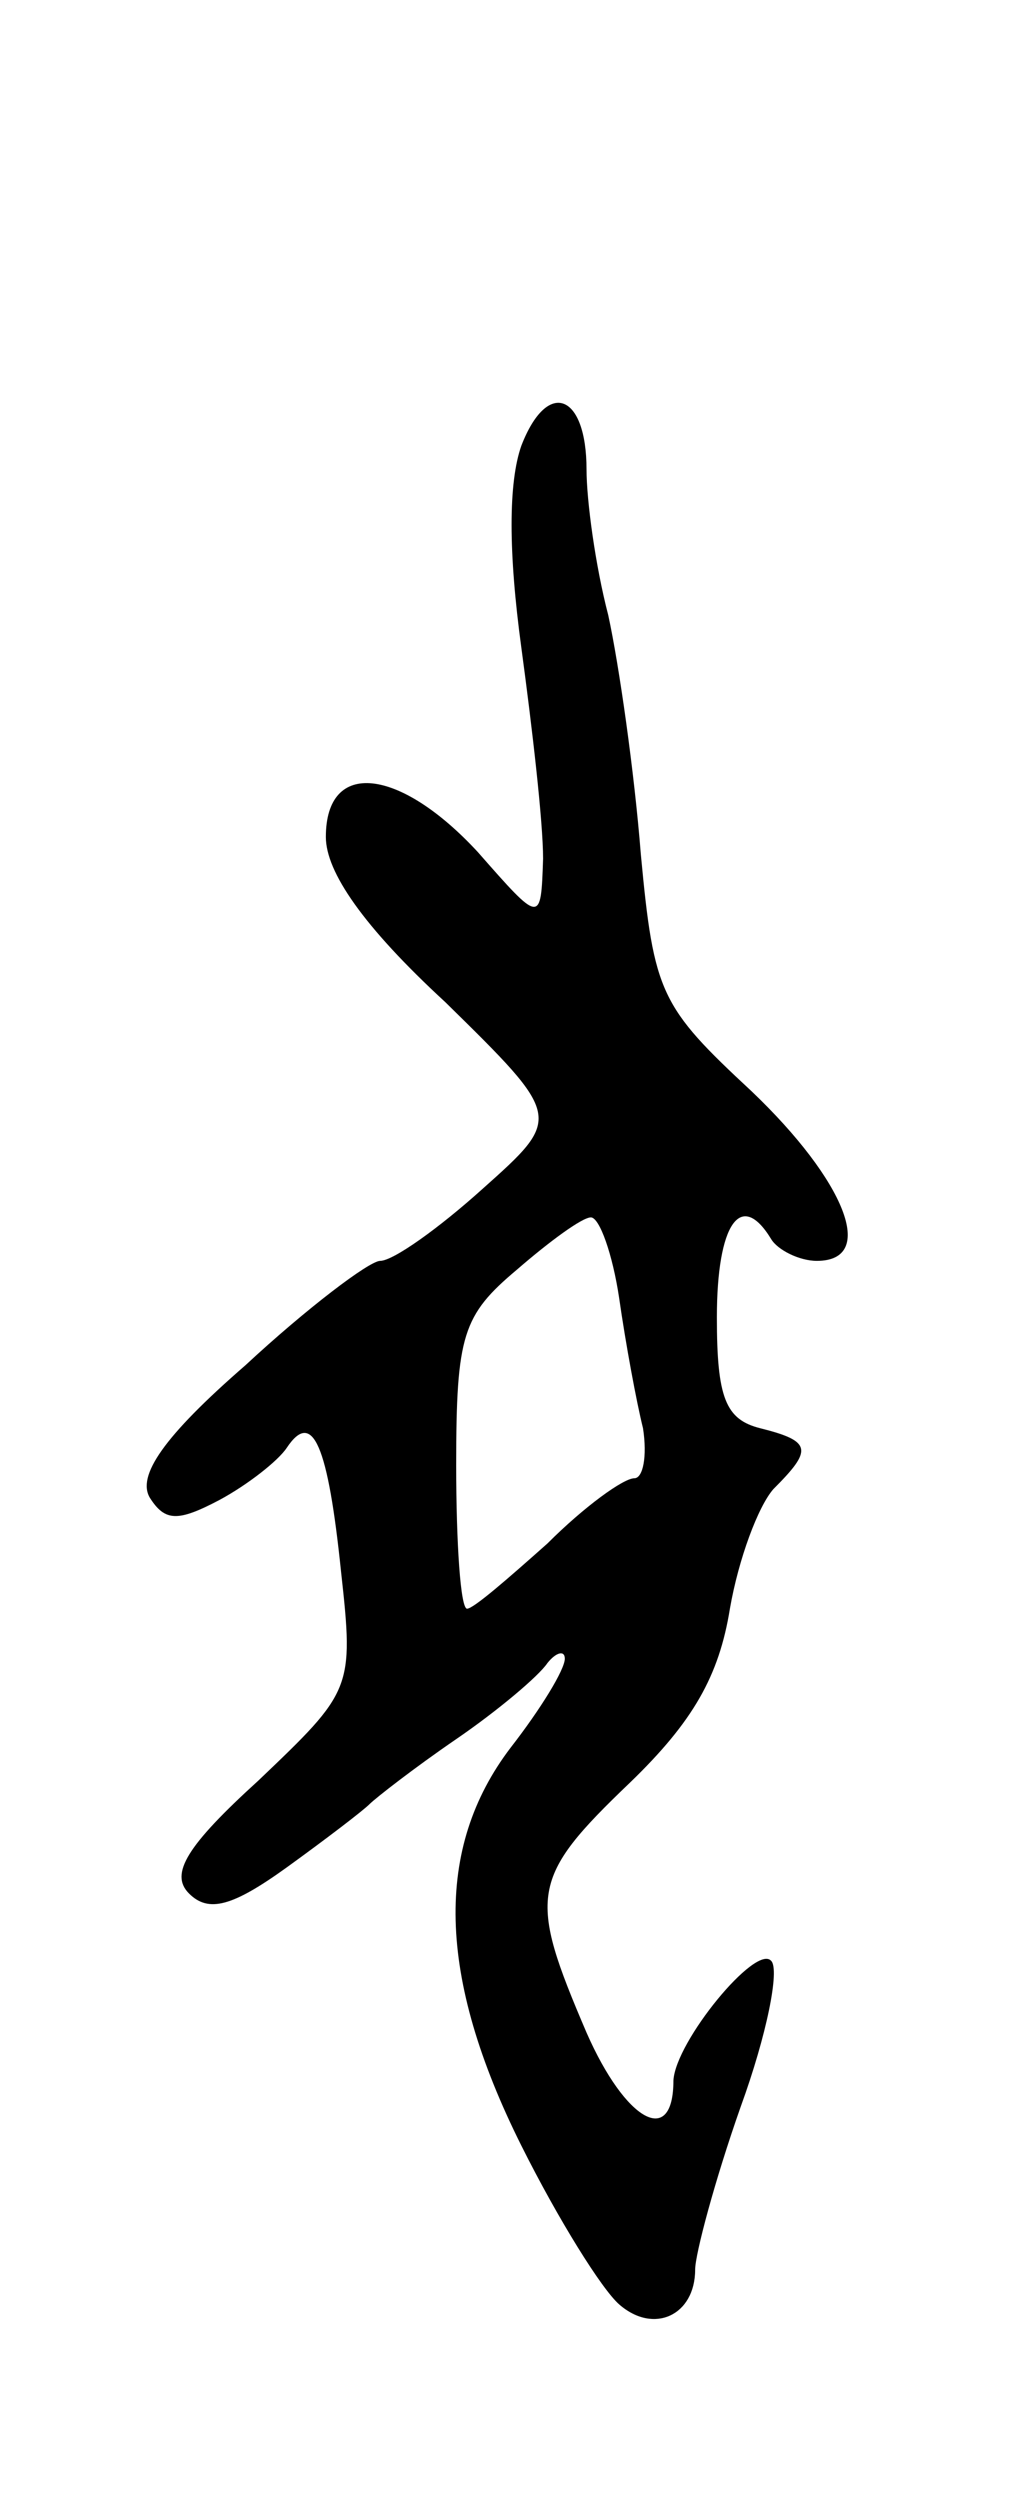 <svg version="1.0" xmlns="http://www.w3.org/2000/svg"
 width="47pt" height="115pt" viewBox="0 0 47 115"
 preserveAspectRatio="xMidYMid meet">
<g transform="translate(0,115) scale(0.1,-0.1)"
fill="#000000" stroke="none">
<path d="M240 945 c-6 -17 -6 -49 0 -93 5 -37 10 -80 10 -97 -1 -30 -1 -30
-30 3 -36 39 -70 43 -70 7 0 -16 17 -41 55 -76 54 -53 54 -53 17 -86 -20 -18
-41 -33 -47 -33 -5 0 -34 -22 -62 -48 -38 -33 -50 -51 -44 -61 7 -11 13 -11
32 -1 13 7 27 18 31 24 12 18 19 1 25 -57 6 -54 5 -55 -38 -96 -33 -30 -41
-43 -32 -52 9 -9 20 -6 45 12 18 13 35 26 38 29 3 3 21 17 40 30 19 13 38 29
42 35 4 5 8 6 8 2 0 -5 -11 -23 -25 -41 -35 -46 -34 -105 5 -183 17 -34 37
-66 45 -73 16 -14 35 -5 35 16 0 7 9 41 21 75 12 33 18 63 14 67 -7 8 -44 -37
-45 -55 0 -31 -22 -19 -40 22 -27 63 -26 71 20 115 29 28 41 49 46 80 4 23 13
47 20 55 18 18 18 22 -6 28 -16 4 -20 14 -20 51 0 43 11 59 25 36 3 -5 13 -10
21 -10 28 0 13 37 -30 78 -42 39 -45 45 -51 109 -3 38 -10 87 -15 110 -6 23
-10 53 -10 67 0 35 -18 42 -30 11z m45 -392 c3 -21 8 -48 11 -60 2 -13 0 -23
-4 -23 -5 0 -23 -13 -40 -30 -18 -16 -34 -30 -37 -30 -3 0 -5 30 -5 66 0 60 3
69 28 90 15 13 30 24 34 24 4 0 10 -17 13 -37z"/>
</g>
</svg>
